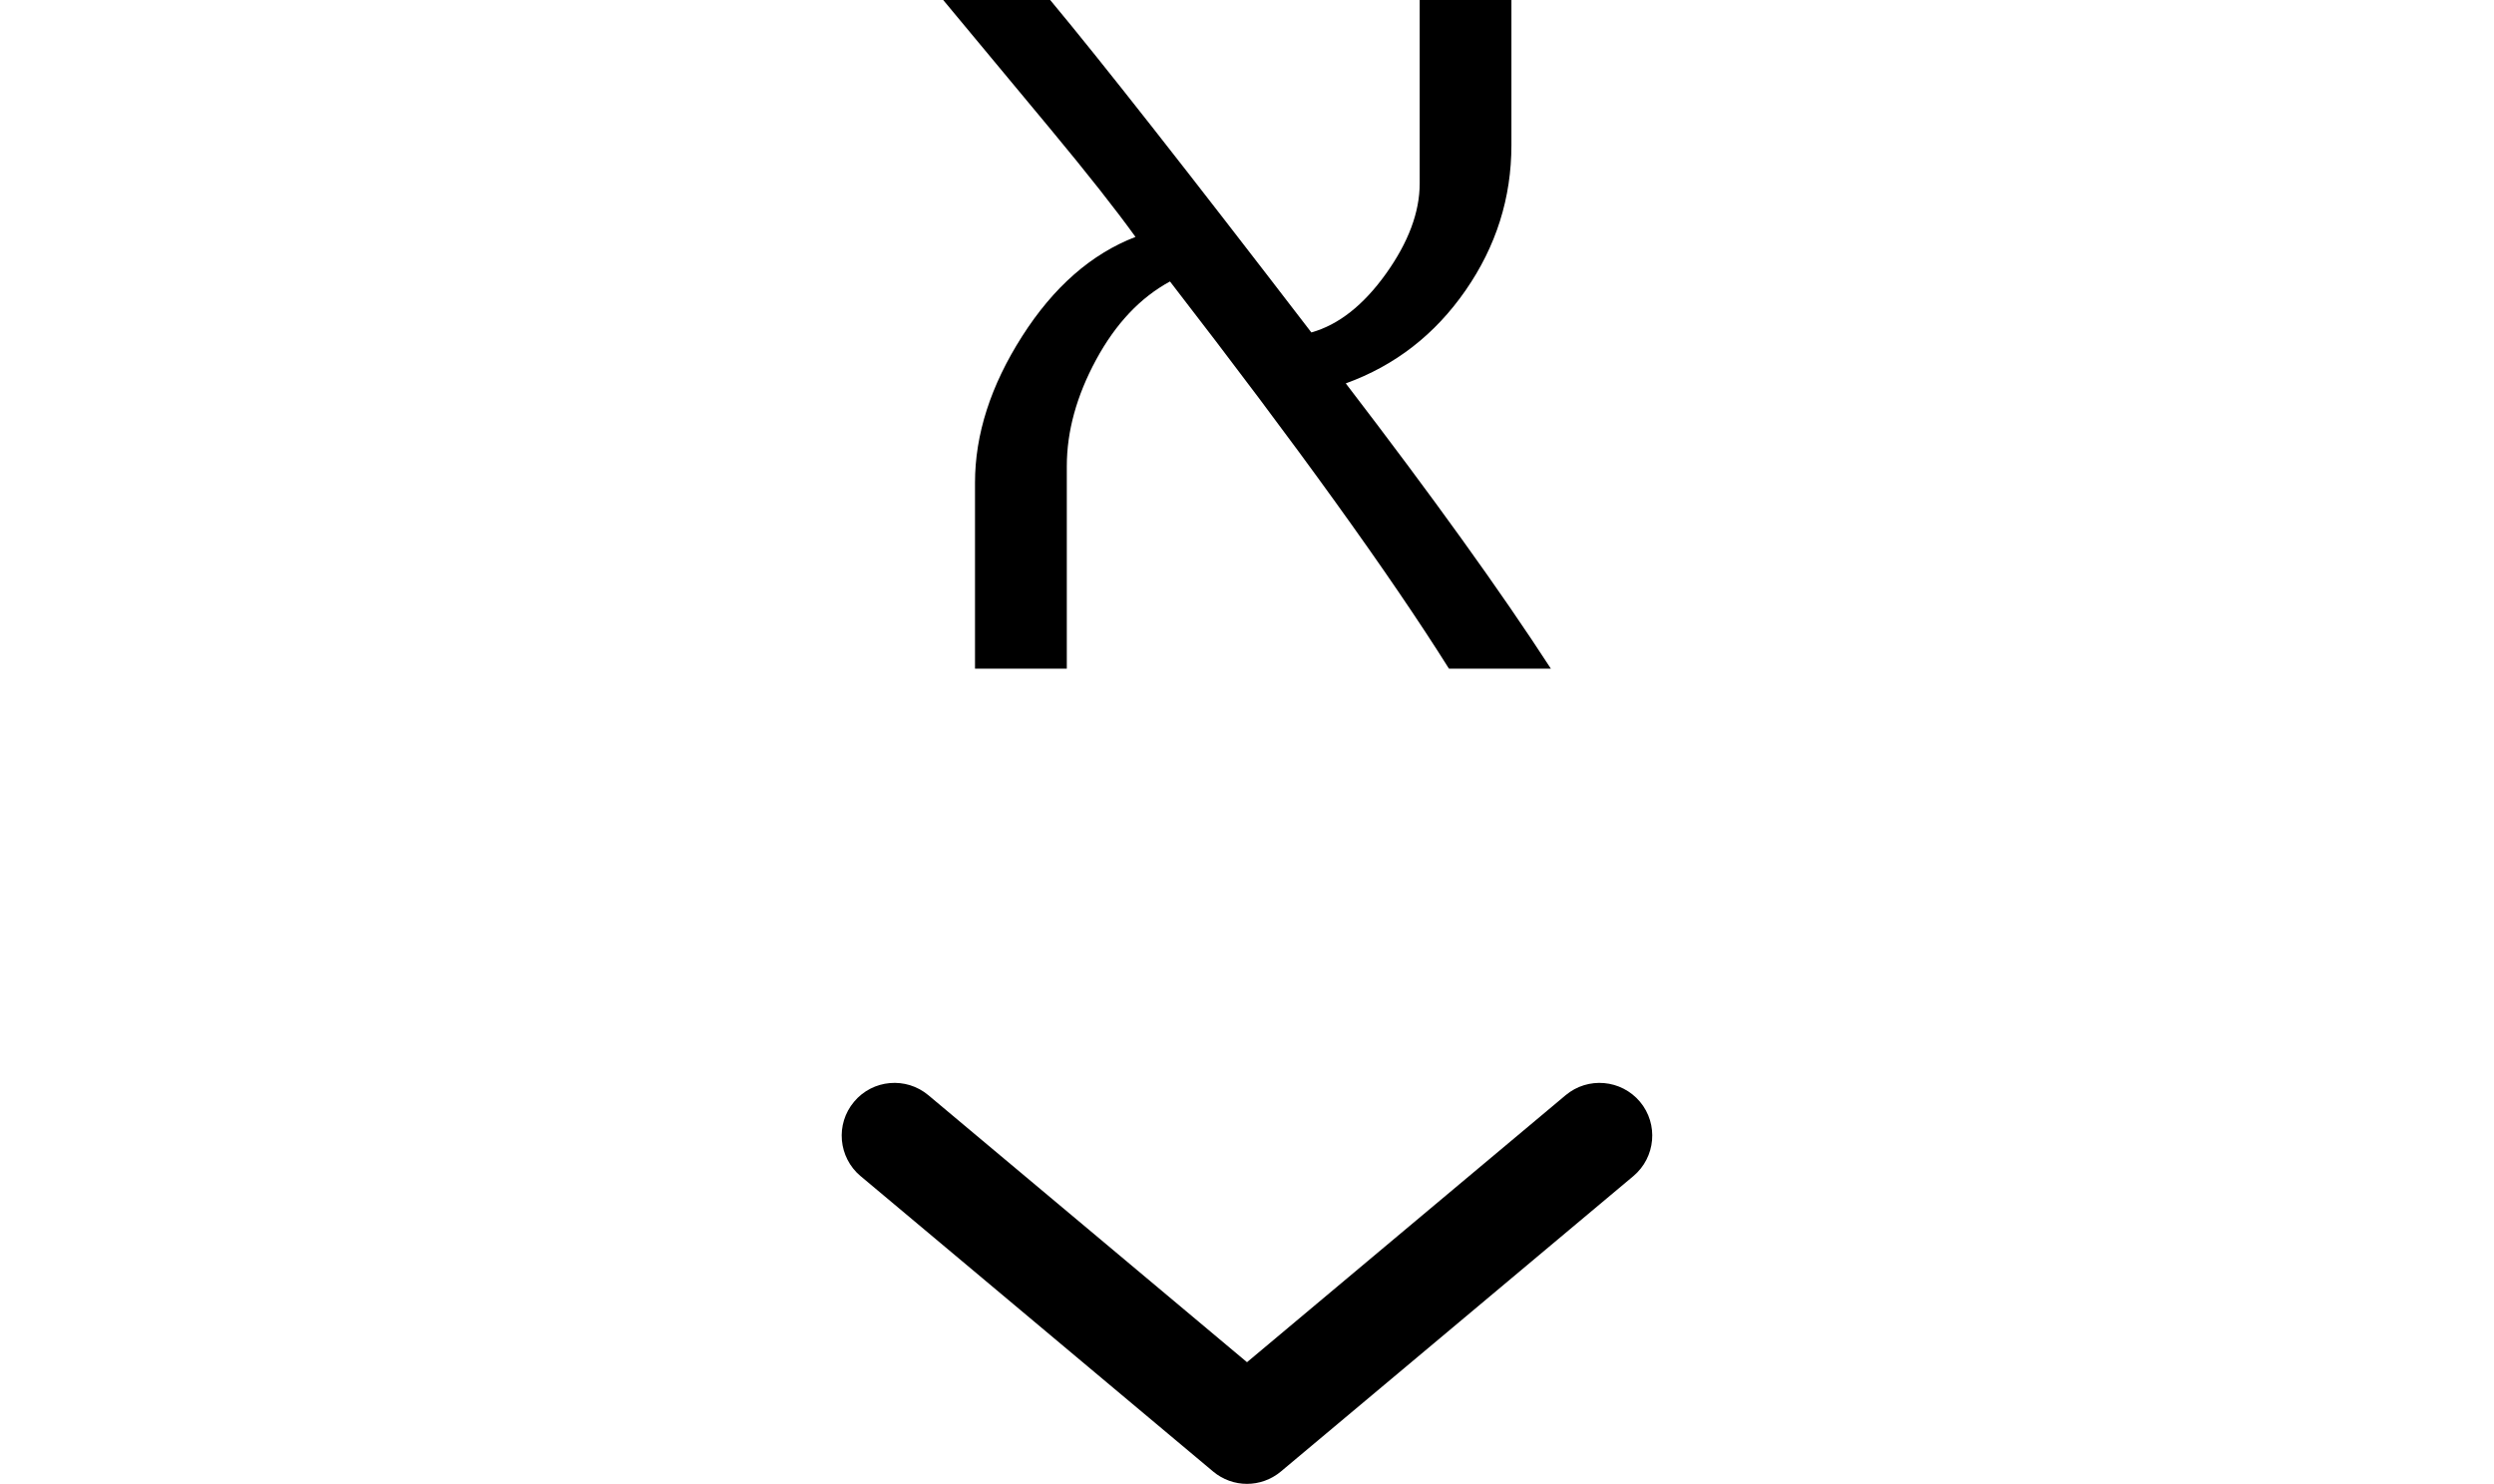 <svg version="1.1" xmlns="http://www.w3.org/2000/svg" xmlns:xlink="http://www.w3.org/1999/xlink" x="0px" y="0px" viewBox="-21.226 0 62.892 37.43" enable-background="new 0 0 20.44 37.43" xml:space="preserve"><path d="M17.883,16.867h-2.57c-1.478-2.356-3.822-5.611-7.035-9.767c-0.75,0.407-1.371,1.065-1.864,1.976&#9;&#9;&#9;c-0.492,0.91-0.738,1.805-0.738,2.683v5.108H3.361v-4.69c0-1.222,0.396-2.452,1.189-3.695c0.792-1.242,1.744-2.077,2.858-2.506&#9;&#9;&#9;c-0.493-0.685-1.21-1.595-2.152-2.73L2.559,0h2.698c1.285,1.542,3.48,4.338,6.586,8.386c0.686-0.193,1.312-0.686,1.88-1.479&#9;&#9;&#9;c0.566-0.792,0.852-1.553,0.852-2.281V0h2.313v3.662c0,1.329-0.385,2.55-1.156,3.663s-1.777,1.896-3.021,2.346&#9;&#9;&#9;C14.895,12.52,16.619,14.918,17.883,16.867z"/><path d="M9.365,37.118l-8.89-7.452v0.001c-0.563-0.474-0.638-1.313-0.164-1.876l0,0c0.471-0.563,1.311-0.637,1.874-0.165l0,0&#9;&#9;&#9;l8.035,6.735l8.035-6.735c0.563-0.472,1.401-0.397,1.875,0.165l0,0c0.471,0.563,0.396,1.402-0.166,1.875l0,0l-8.889,7.452&#9;&#9;&#9;c-0.249,0.208-0.553,0.312-0.855,0.312l0,0C9.916,37.43,9.613,37.326,9.365,37.118L9.365,37.118z"/></svg>